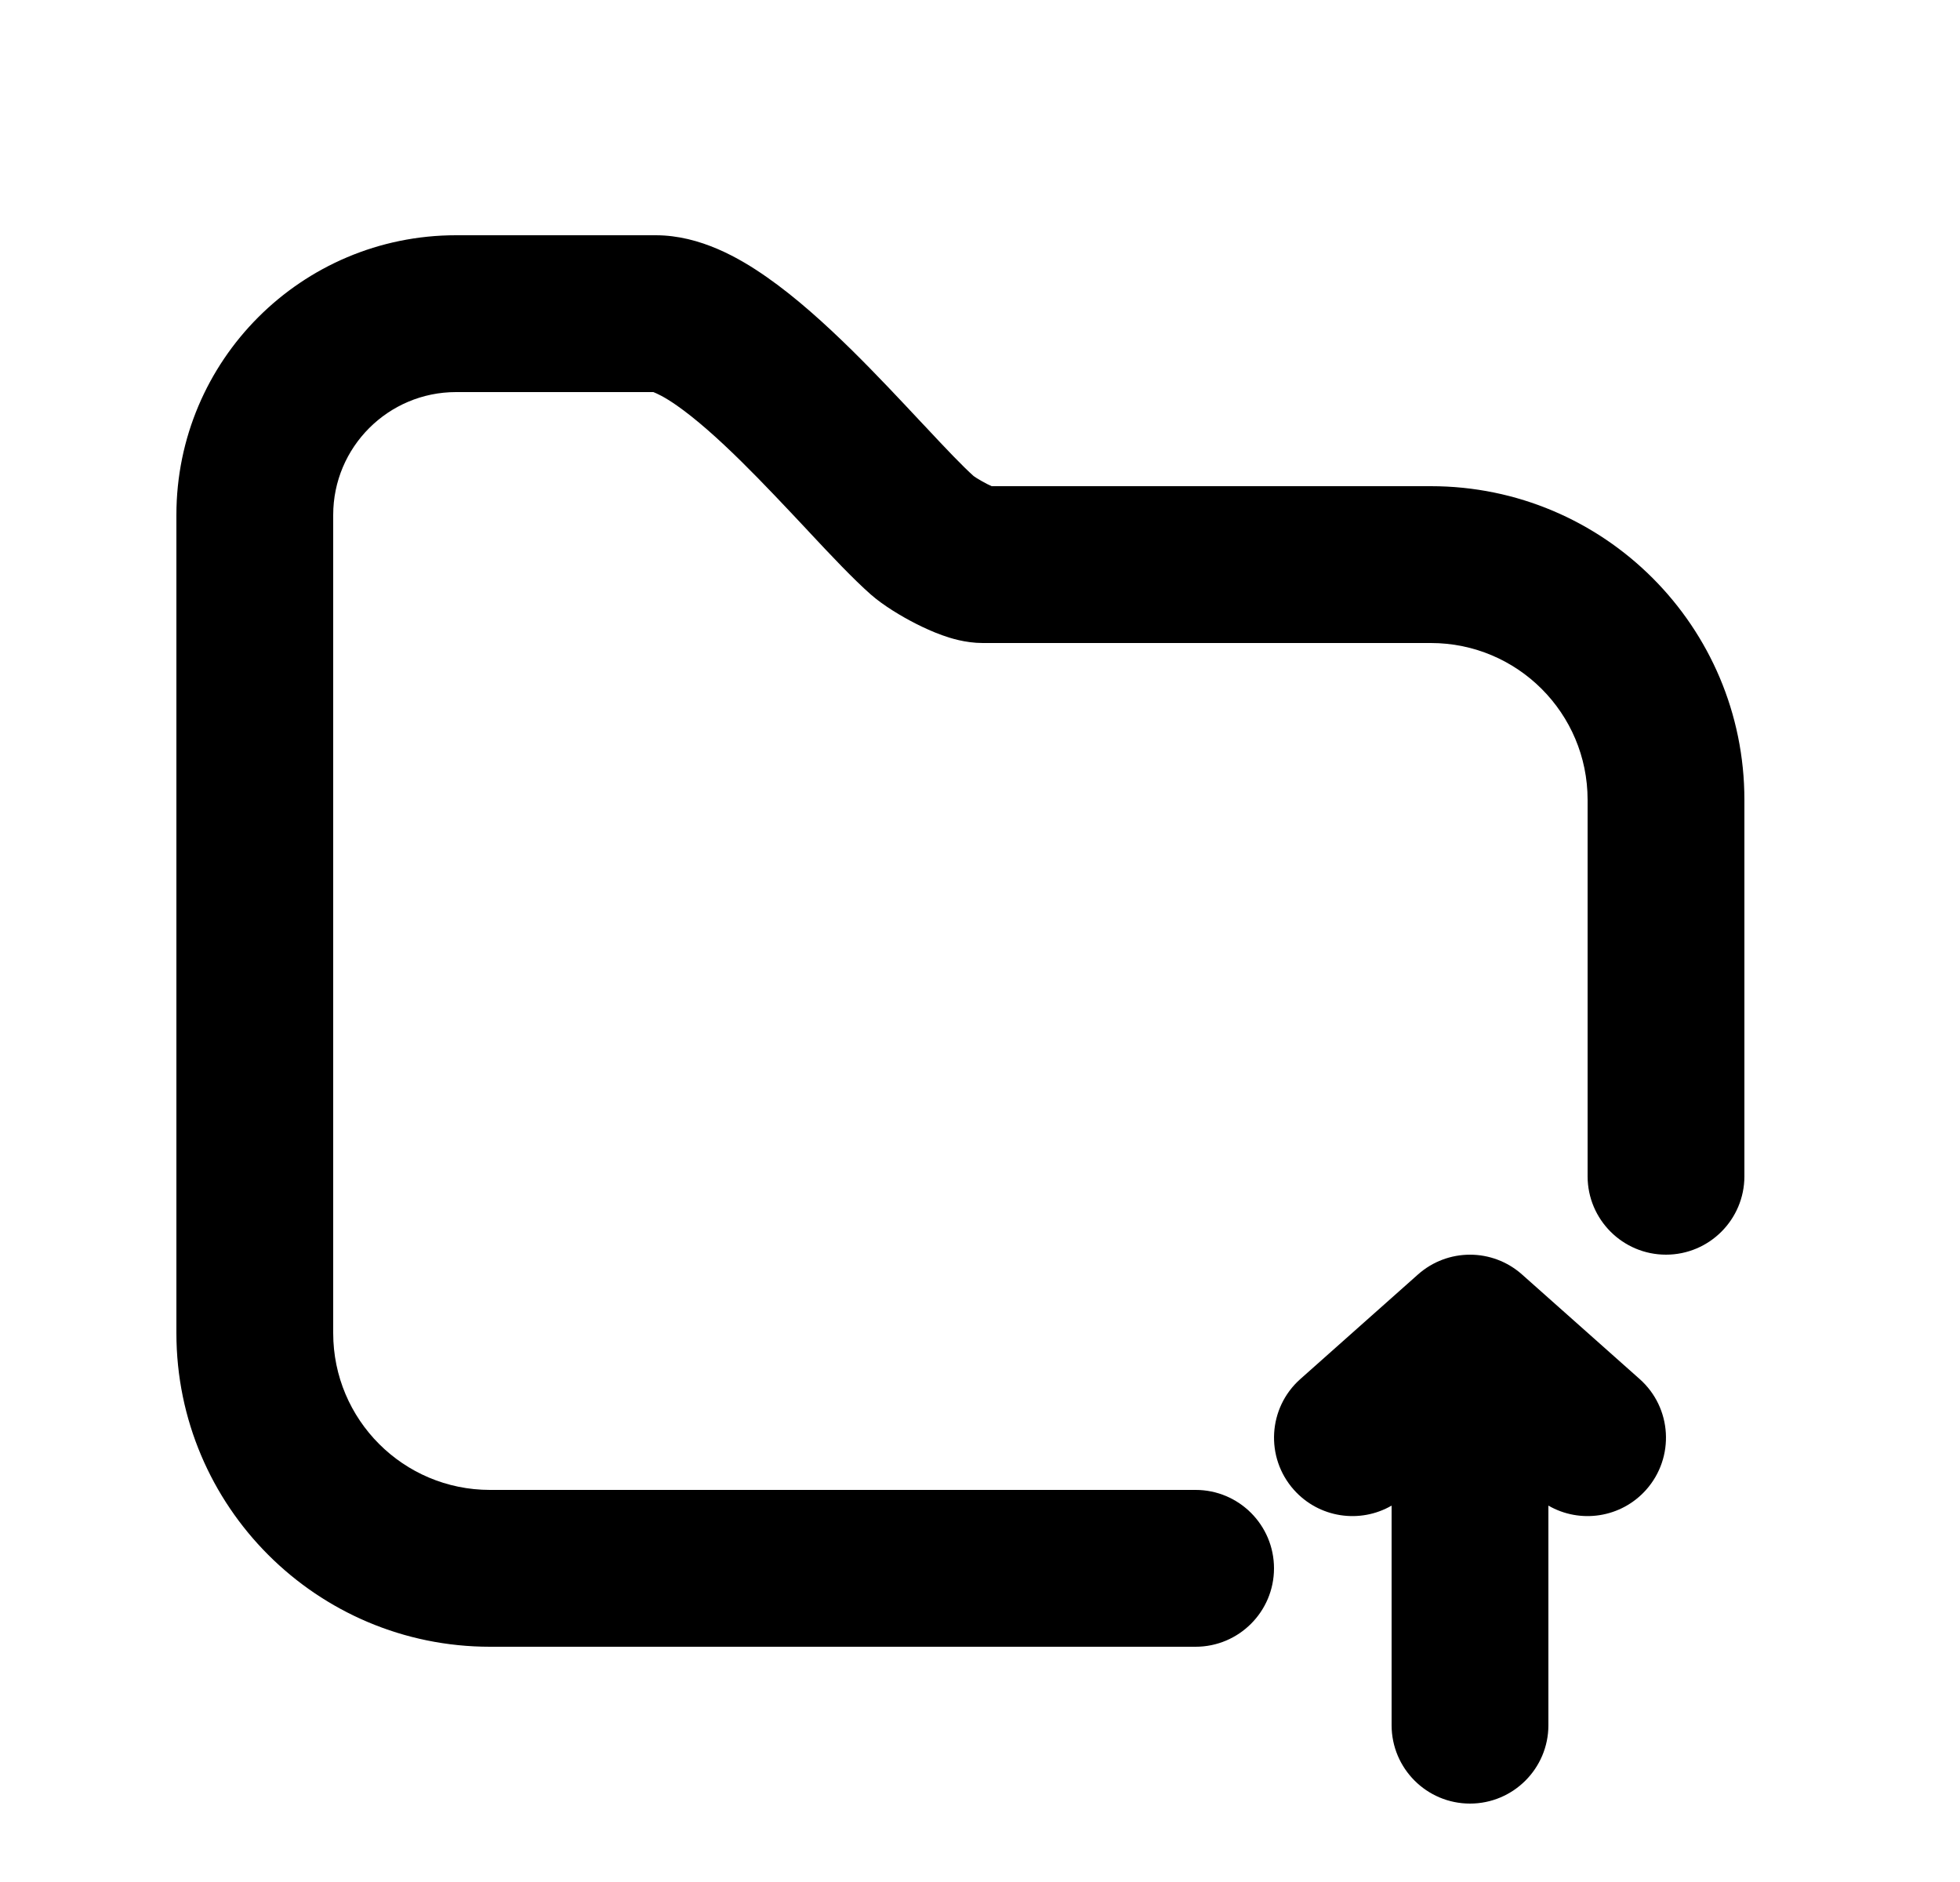 <svg width="25" height="24" viewBox="0 0 25 24" fill="none" xmlns="http://www.w3.org/2000/svg">
<path d="M5.817 3C3.847 3 2.25 4.597 2.25 6.567V17C2.25 19.209 4.041 21 6.25 21H15.25C15.802 21 16.25 20.552 16.25 20C16.25 19.448 15.802 19 15.25 19H6.25C5.145 19 4.25 18.105 4.25 17V6.567C4.25 5.702 4.952 5 5.817 5H8.334C8.335 5.001 8.338 5.002 8.343 5.004C8.372 5.016 8.464 5.053 8.633 5.171C8.873 5.339 9.153 5.586 9.457 5.886C9.74 6.165 10.019 6.463 10.286 6.747L10.335 6.8C10.6 7.083 10.88 7.381 11.108 7.582C11.27 7.724 11.5 7.861 11.681 7.953C11.781 8.004 11.898 8.058 12.019 8.101C12.116 8.136 12.311 8.2 12.535 8.2H18.251C19.355 8.2 20.25 9.095 20.25 10.2V15C20.25 15.552 20.698 16 21.25 16C21.802 16 22.25 15.552 22.25 15V10.2C22.25 7.991 20.461 6.2 18.251 6.2H12.649C12.633 6.192 12.612 6.183 12.588 6.171C12.54 6.146 12.493 6.119 12.456 6.096C12.439 6.085 12.427 6.077 12.419 6.071C12.28 5.947 12.076 5.733 11.795 5.432L11.74 5.374C11.479 5.095 11.174 4.769 10.86 4.46C10.527 4.133 10.154 3.794 9.778 3.532C9.439 3.295 8.934 3 8.364 3H5.817Z" fill="black"/>
<path d="M19.414 16.253C19.035 15.916 18.465 15.916 18.086 16.253L16.586 17.586C16.173 17.953 16.136 18.585 16.503 18.998C16.824 19.359 17.348 19.433 17.75 19.2V22C17.75 22.552 18.198 23 18.75 23C19.302 23 19.75 22.552 19.75 22V19.2C20.152 19.433 20.676 19.359 20.997 18.998C21.364 18.585 21.327 17.953 20.914 17.586L19.414 16.253Z" fill="black"/>
</svg>
